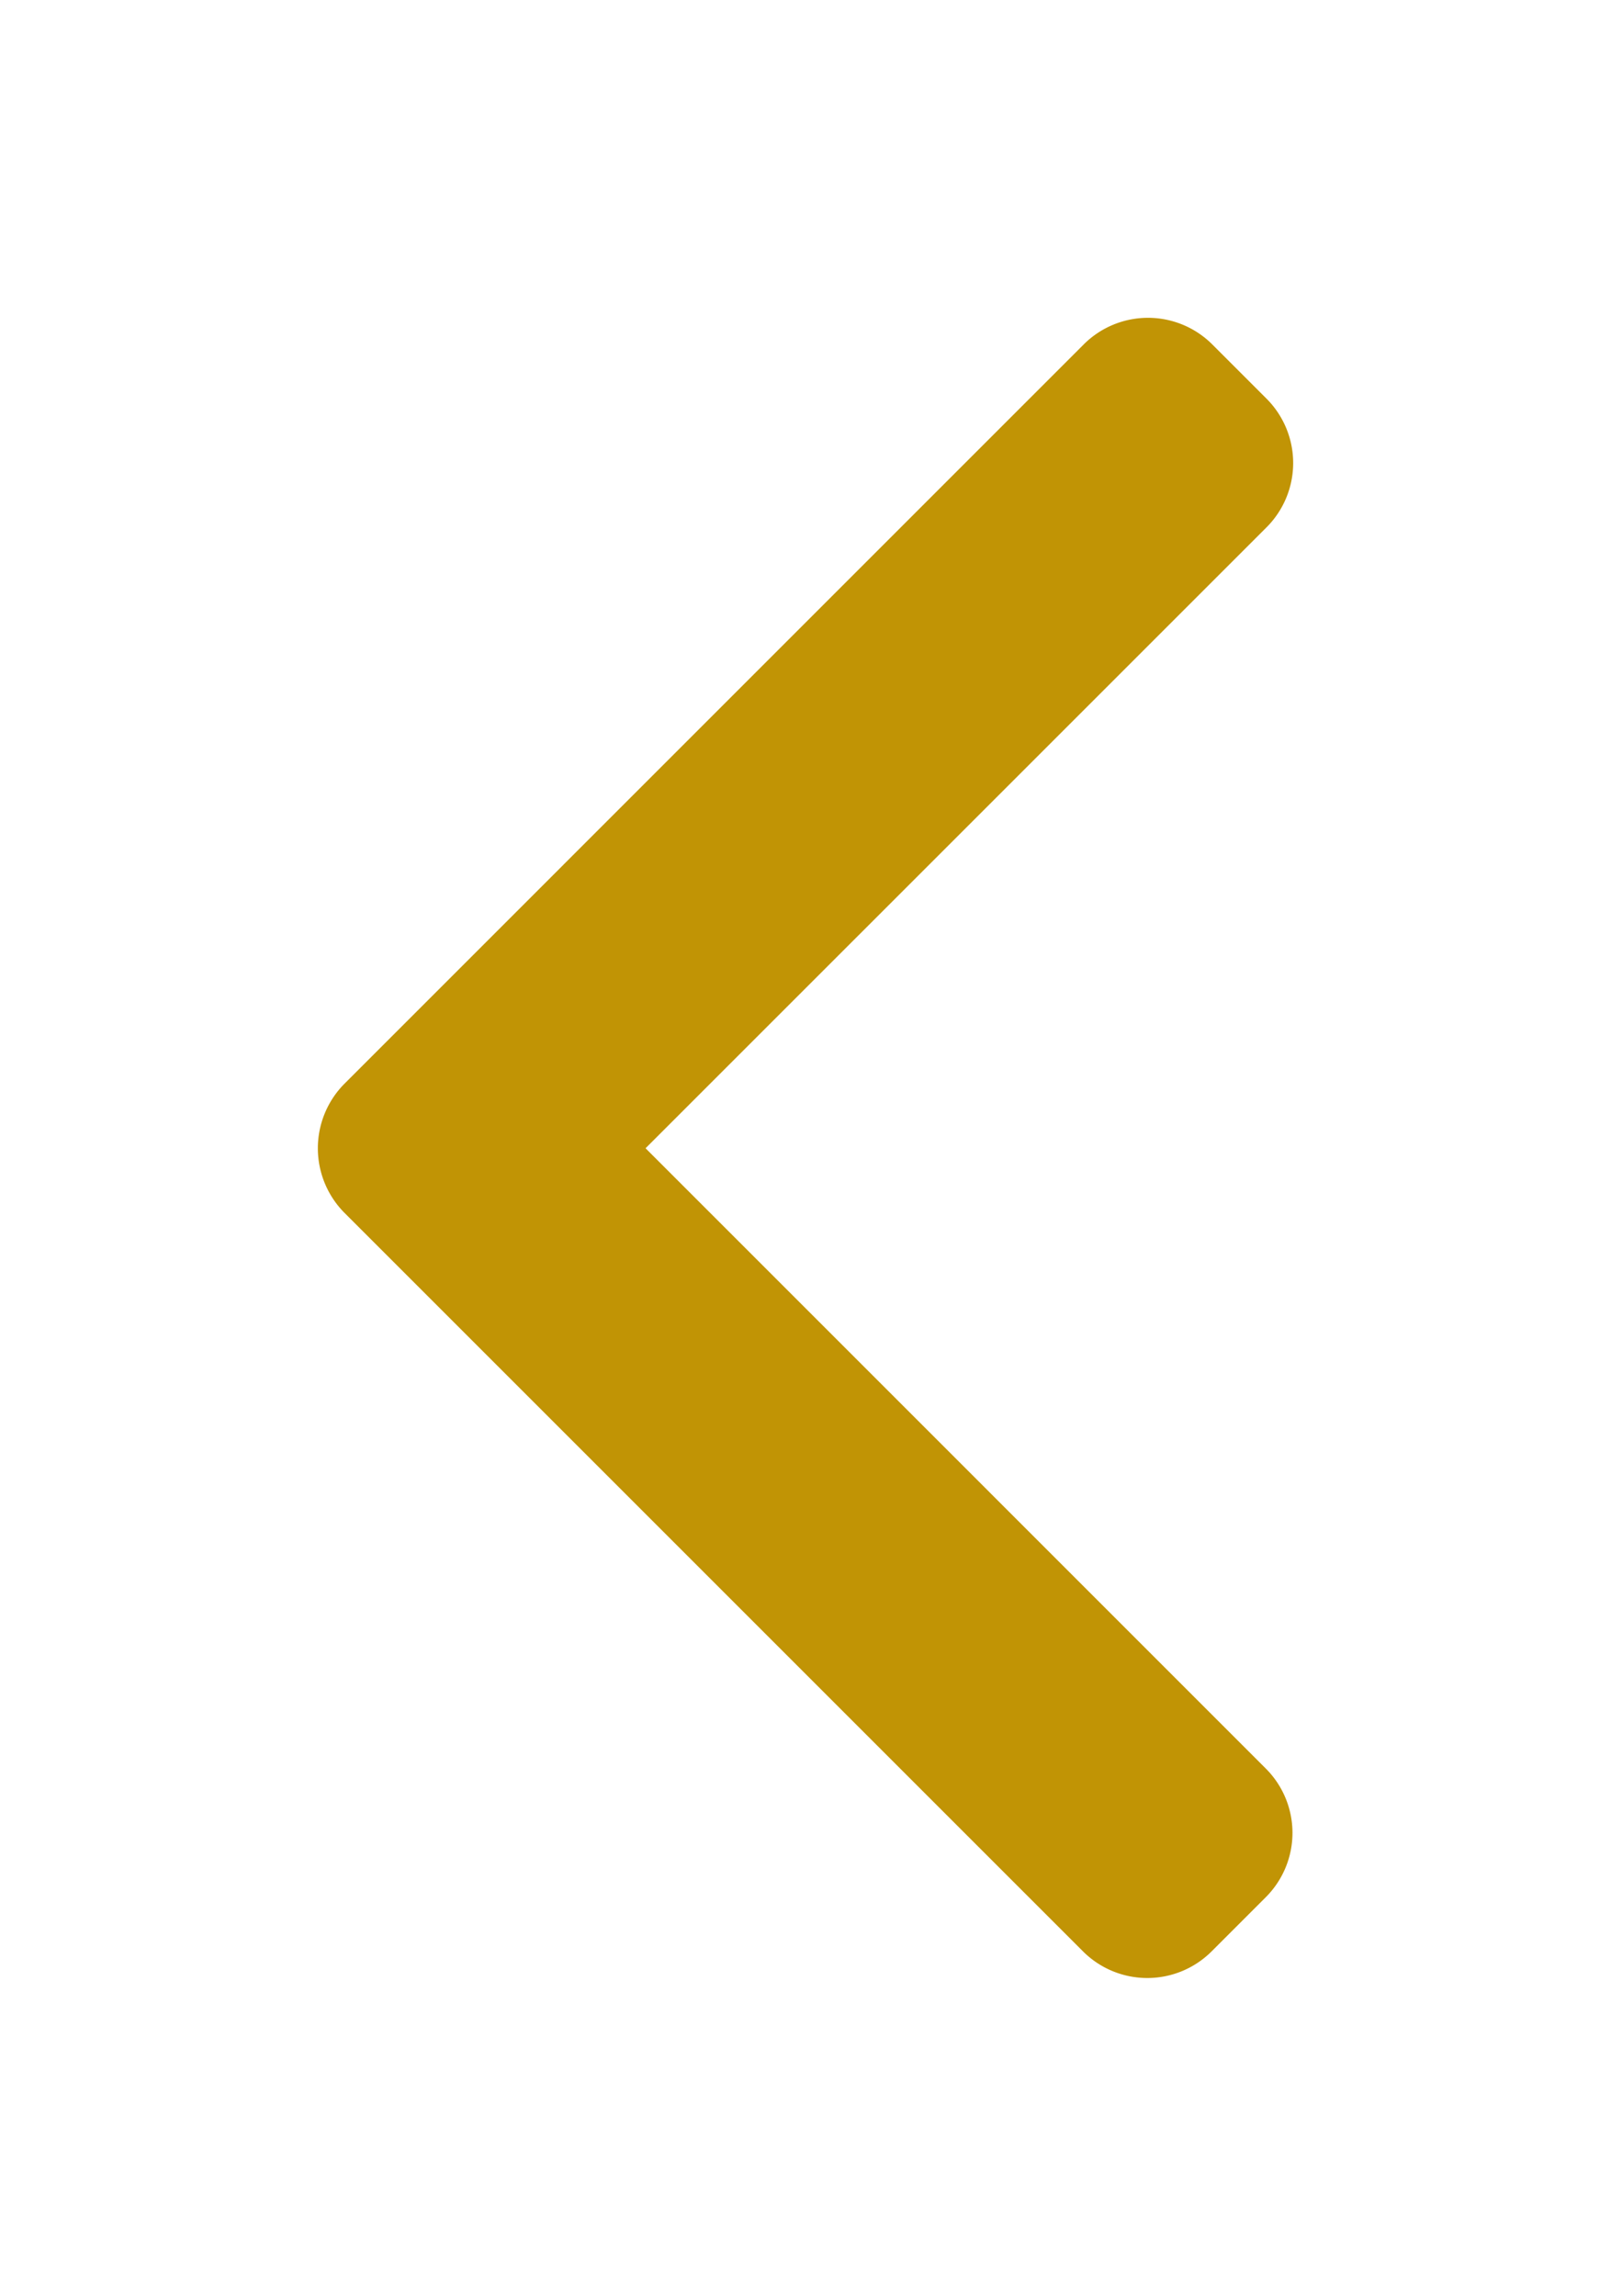 <svg xmlns="http://www.w3.org/2000/svg" xmlns:xlink="http://www.w3.org/1999/xlink" width="30.41" height="43.337" viewBox="0 0 30.41 43.337">
  <defs>
    <filter id="left-arrow" x="0" y="0" width="30.41" height="43.337" filterUnits="userSpaceOnUse">
      <feOffset dy="1" input="SourceAlpha"/>
      <feGaussianBlur stdDeviation="2" result="blur"/>
      <feFlood flood-opacity="0.612"/>
      <feComposite operator="in" in2="blur"/>
      <feComposite in="SourceGraphic"/>
    </filter>
  </defs>
  <g transform="matrix(1, 0, 0, 1, 0, 0)" filter="url(#left-arrow)">
    <path id="left-arrow-2" data-name="left-arrow" d="M107.666,15.675,119.39,3.952a1.718,1.718,0,0,0,0-2.424L118.362.5a1.717,1.717,0,0,0-2.424,0L101.98,14.459a1.73,1.73,0,0,0,0,2.433l13.945,13.945a1.717,1.717,0,0,0,2.424,0l1.027-1.027a1.716,1.716,0,0,0,0-2.424Z" transform="translate(-95.48 5)" fill="#c19405"/>
  </g>
</svg>
